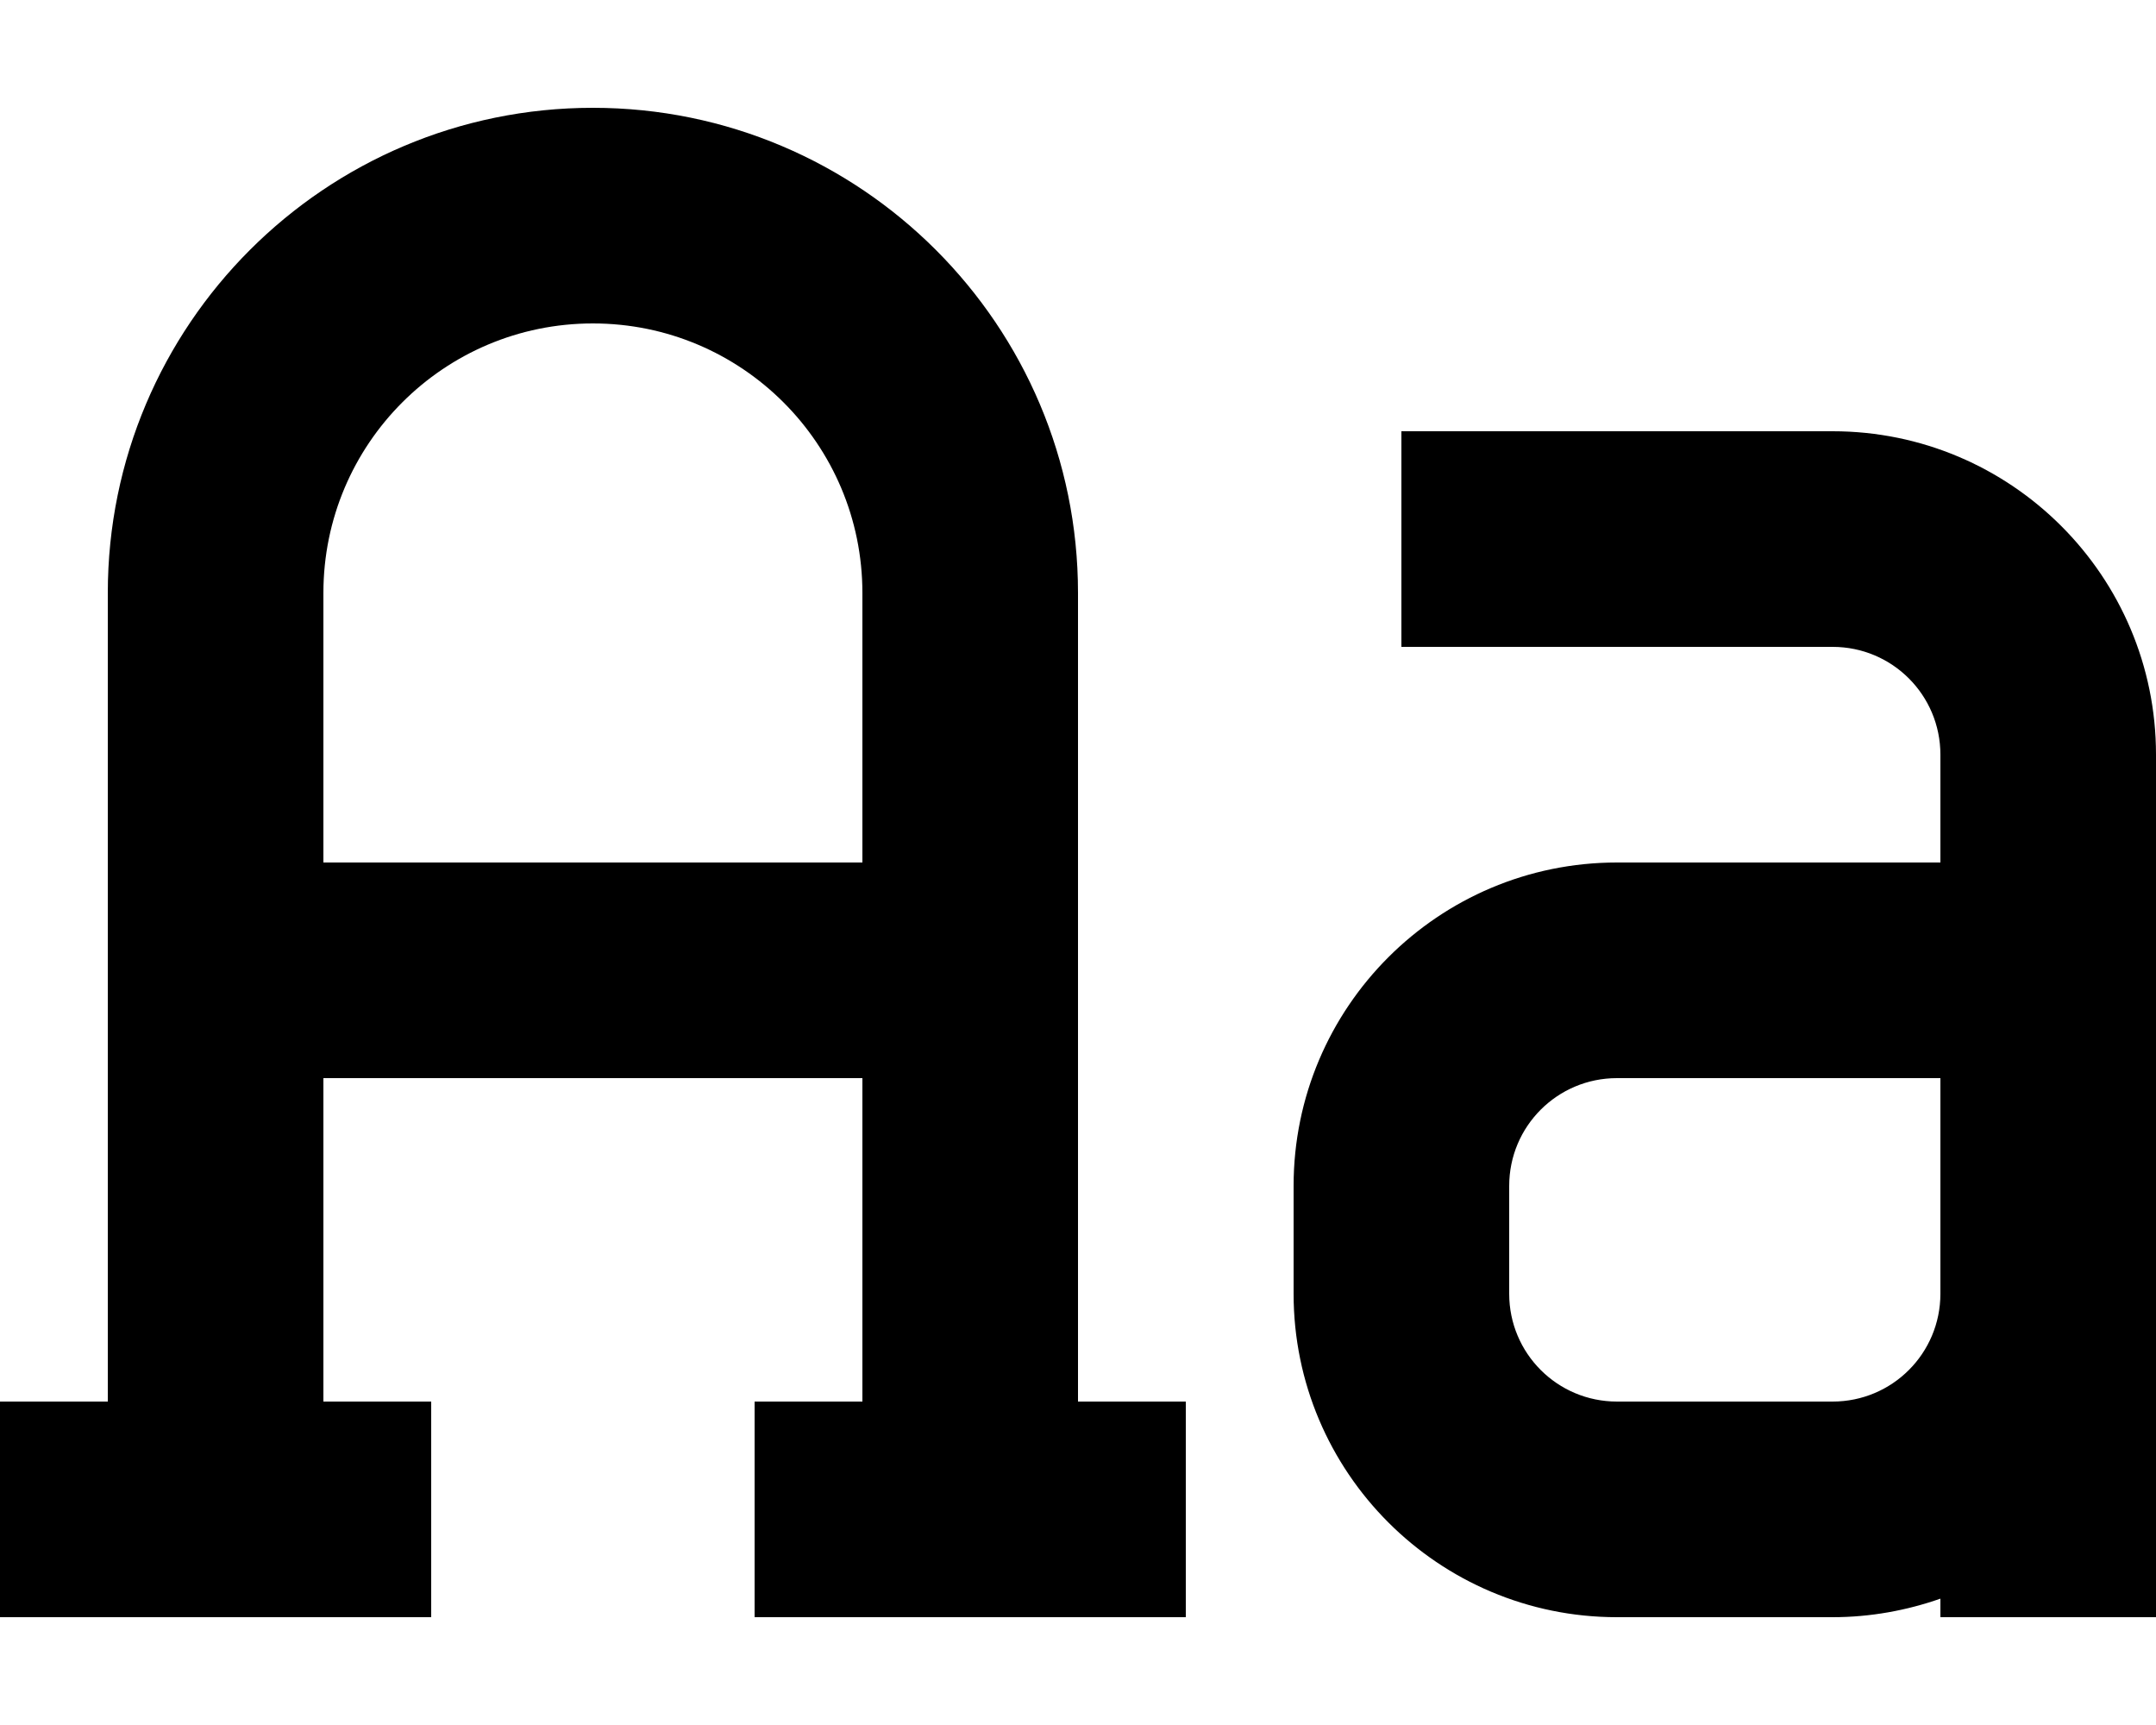 <svg xmlns="http://www.w3.org/2000/svg" viewBox="0 0 640 512"><!--! Font Awesome Pro 7.1.0 by @fontawesome - https://fontawesome.com License - https://fontawesome.com/license (Commercial License) Copyright 2025 Fonticons, Inc. --><path fill="currentColor" d="M96 176l0 80 160 0 0-80c0-44.2-35.8-80-80-80s-80 35.8-80 80zm0 144l0 96 32 0 0 64-128 0 0-64 32 0 0-240C32 96.5 96.5 32 176 32S320 96.5 320 176l0 240 32 0 0 64-128 0 0-64 32 0 0-96-160 0zM416 128l128 0c53 0 96 43 96 96l0 256-64 0 0-5.5c-10 3.5-20.8 5.5-32 5.5l-64 0c-53 0-96-43-96-96l0-32c0-53 43-96 96-96l96 0 0-32c0-17.7-14.3-32-32-32l-128 0 0-64zM576 384l0-64-96 0c-17.7 0-32 14.3-32 32l0 32c0 17.7 14.3 32 32 32l64 0c17.7 0 32-14.3 32-32z"/></svg>